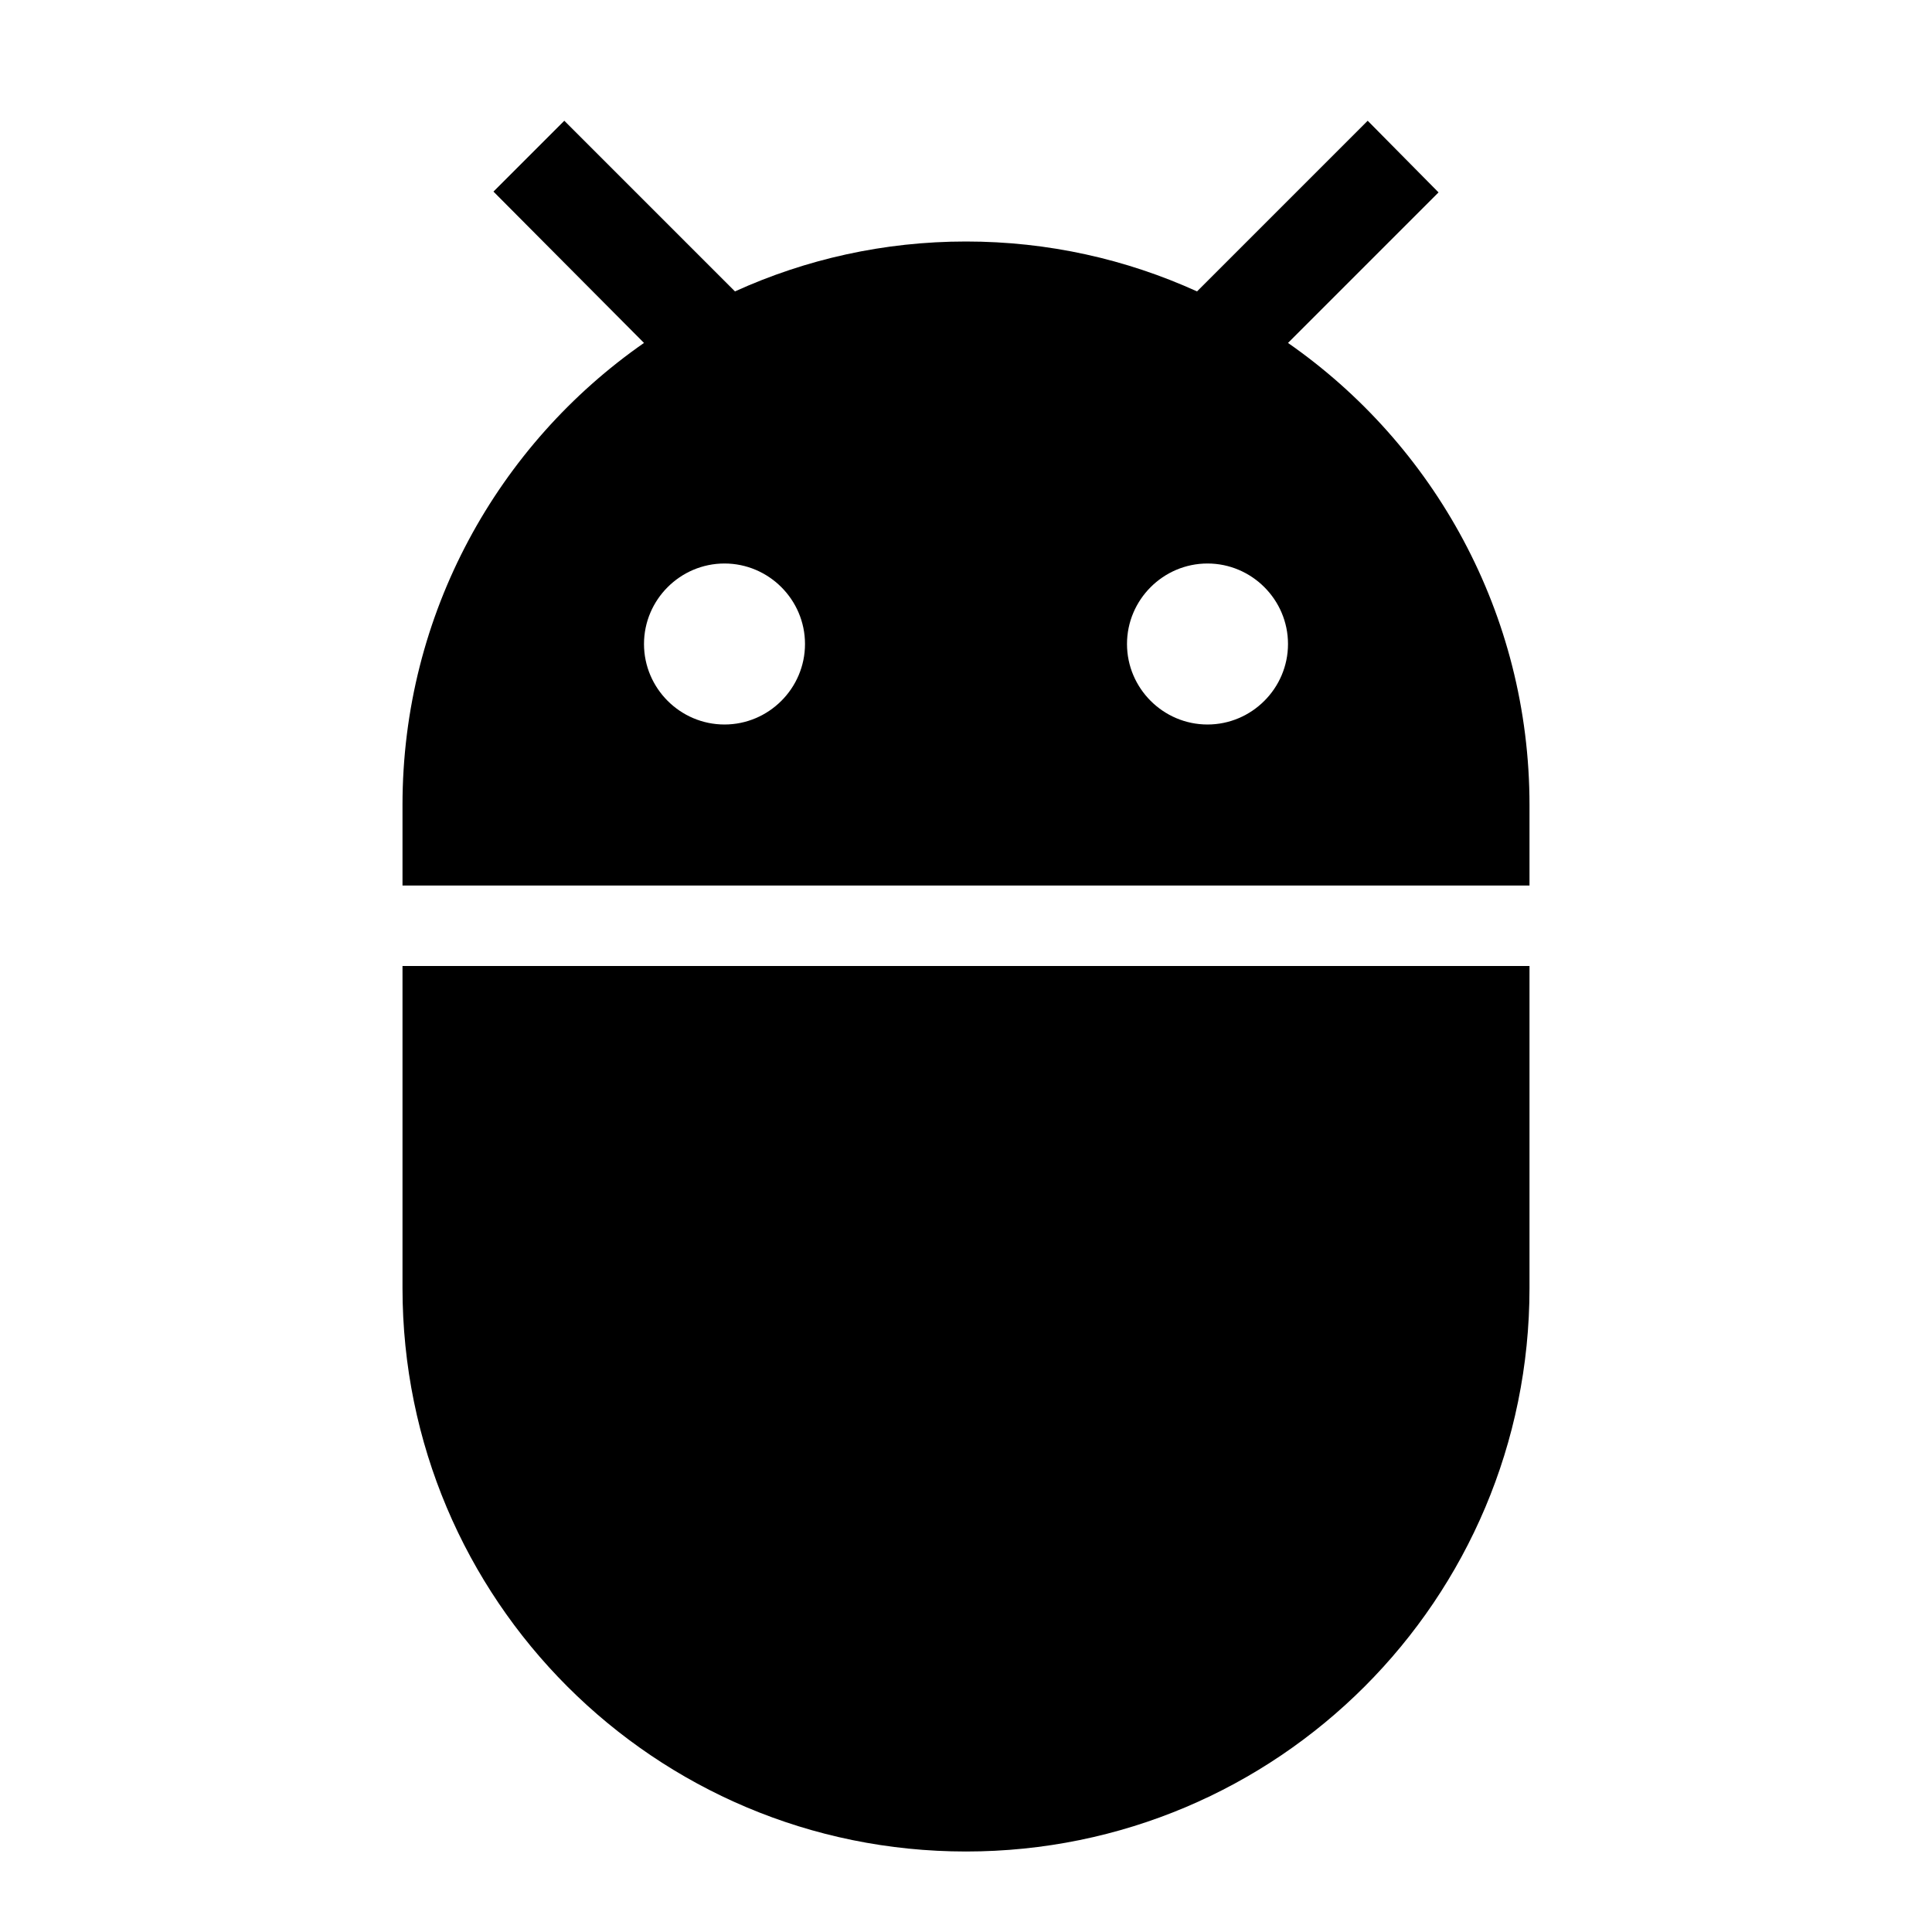 <svg xmlns="http://www.w3.org/2000/svg" width="24" height="24" viewBox="0 0 24 24"><path d="M5 10v1h14v-1c0-2.38-1.19-4.48-3-5.74l1.87-1.87l-.88-.89l-2.12 2.12C13.99 3.22 13.02 3 12 3s-1.99.22-2.87.62L7.01 1.5l-.88.88L8 4.26C6.19 5.52 5 7.62 5 10zm10-3c.55 0 1 .45 1 1s-.45 1-1 1s-1-.45-1-1s.45-1 1-1zM9 7c.55 0 1 .45 1 1s-.45 1-1 1s-1-.45-1-1s.45-1 1-1zm-4 5v4c0 3.87 3.13 7 7 7s7-3.13 7-7v-4H5z"/></svg>